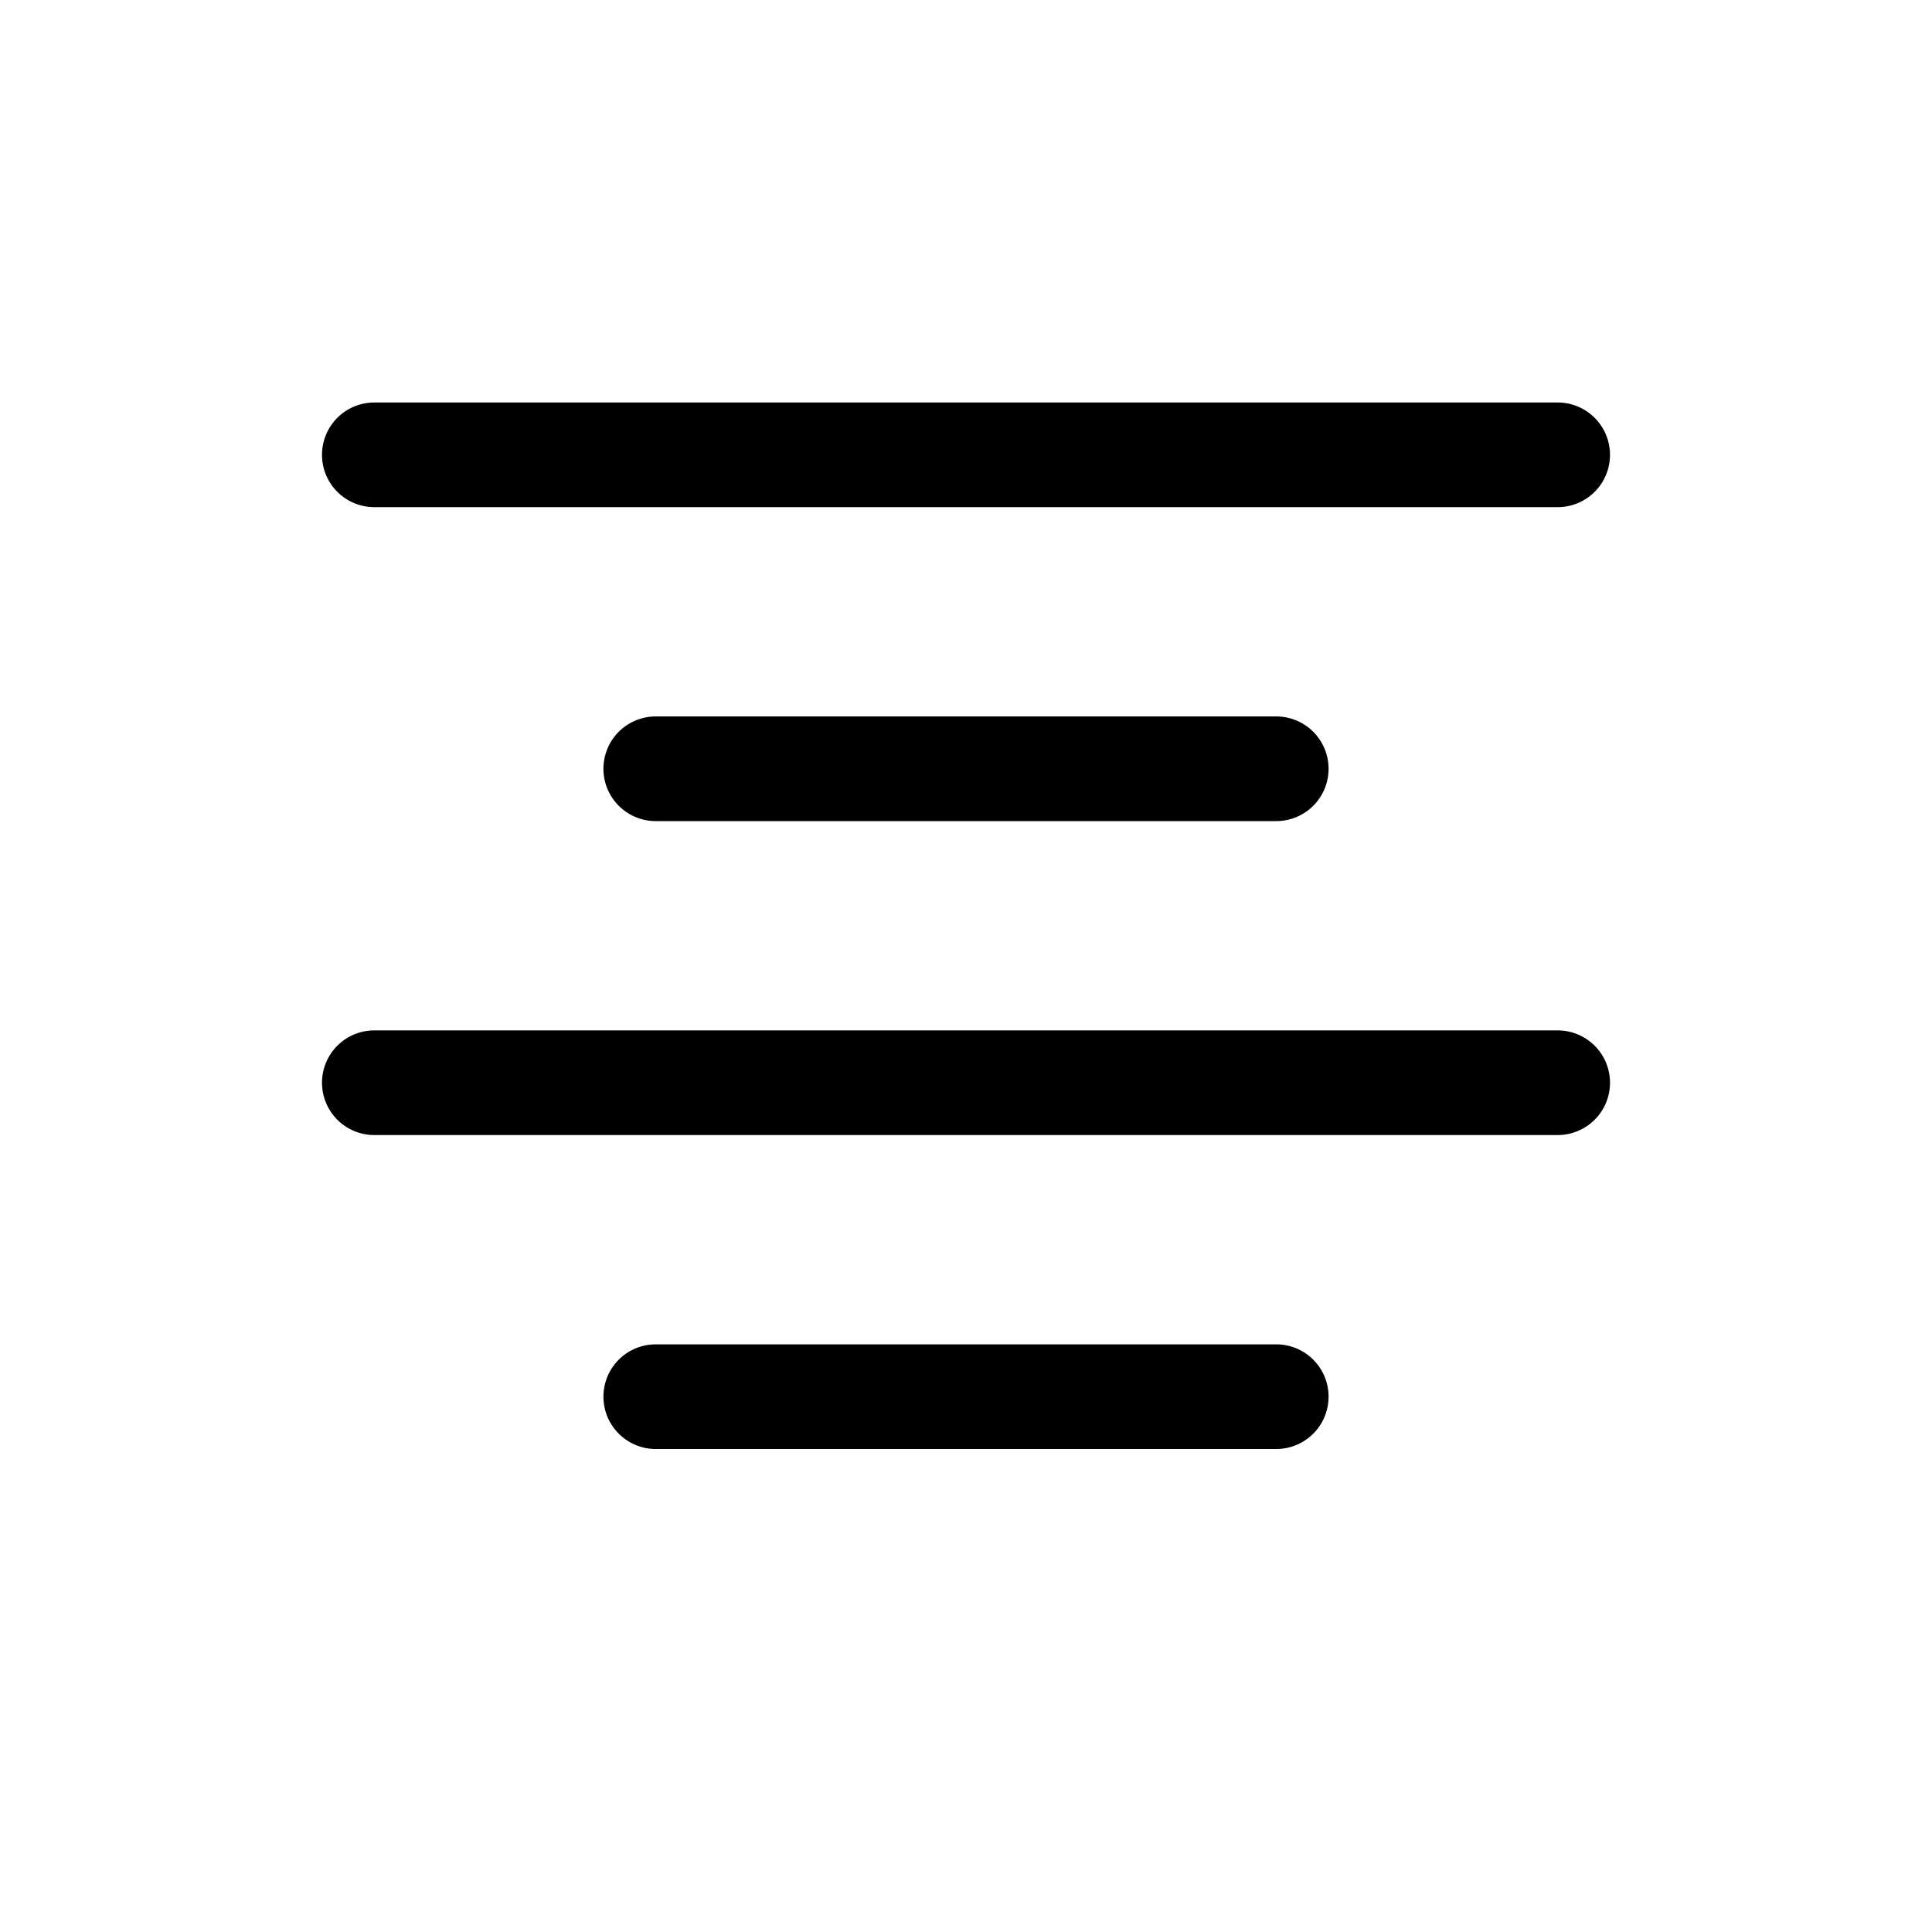 <svg xmlns="http://www.w3.org/2000/svg" viewBox="0 0 24 24">
  <defs/>
  <path fill-rule="evenodd" d="M4.65 5a.65.65 0 000 1.3h14.7a.65.65 0 100-1.3H4.65zm0 7.8a.65.65 0 100 1.3h14.7a.65.65 0 100-1.3H4.65zm2.846-3.25a.65.65 0 01.65-.65h7.708a.65.65 0 110 1.3H8.146a.65.65 0 01-.65-.65zm.65 7.15a.65.65 0 100 1.3h7.708a.65.65 0 100-1.3H8.146z"/>
</svg>
